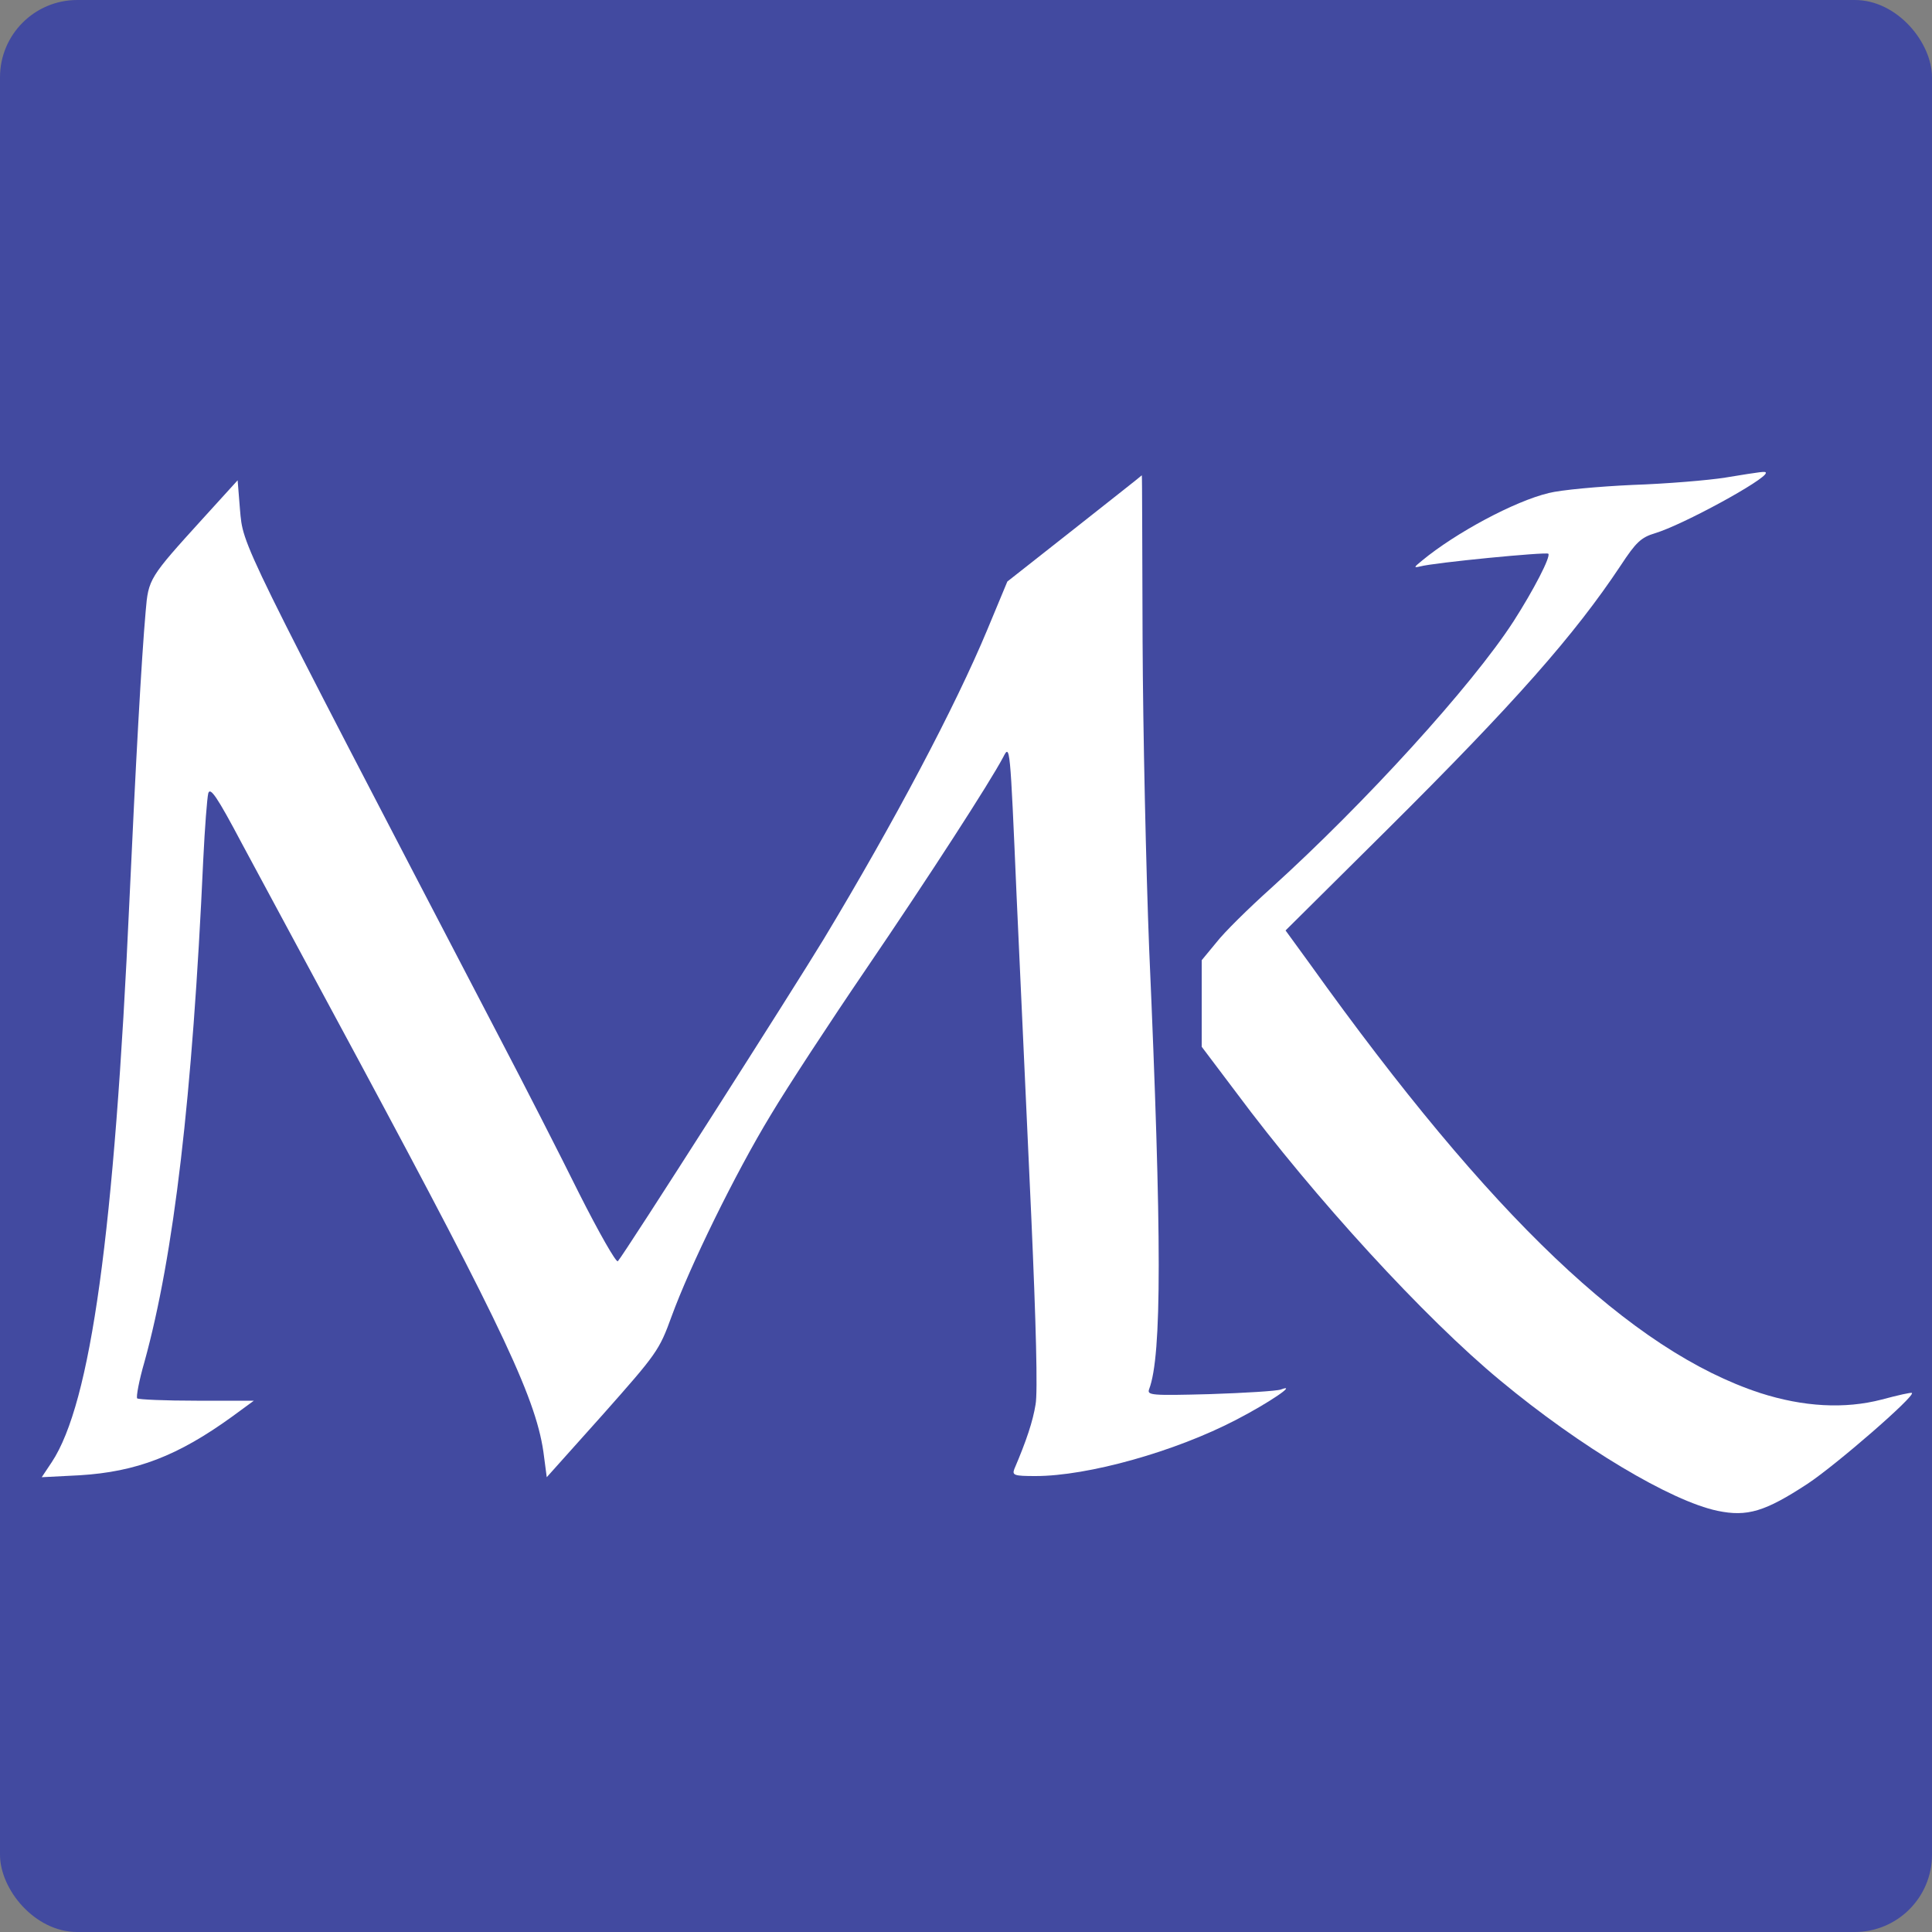 <?xml version="1.0" standalone="no"?>
<!DOCTYPE svg PUBLIC "-//W3C//DTD SVG 20010904//EN"
 "http://www.w3.org/TR/2001/REC-SVG-20010904/DTD/svg10.dtd">
<svg version="1.0" xmlns="http://www.w3.org/2000/svg"
 width="500pt" height="500pt" viewBox="0 0 500 500"
 preserveAspectRatio="xMidYMid meet">

  <rect x="0" y="0" width="500" height="500" fill="#808080" stroke="none"/>

  <!-- Background rectangle -->
  <rect x="0" y="0" width="500" height="500" rx="20" ry="20" fill="#424AA0" />


  <g transform="translate(0,500) scale(0.1,-0.1)"
     fill="#FFFFFF" stroke="none">

    <path d="M4465 3764 c-44 -7 -152 -16 -240 -19 -88 -4 -186 -13 -217 -21 -88
    -21 -241 -103 -328 -175 -21 -17 -22 -19 -5 -15 36 10 326 38 332 33 7 -7 -38
    -94 -90 -175 -108 -167 -385 -471 -627 -690 -58 -52 -122 -115 -142 -141 l-38
    -46 0 -112 0 -112 89 -118 c203 -273 489 -585 684 -746 207 -172 442 -312 562
    -337 77 -16 123 -2 233 70 74 49 279 227 270 235 -2 2 -37 -6 -78 -17 -96 -25
    -203 -19 -315 17 -332 109 -696 455 -1164 1109 l-64 88 263 261 c332 330 485
    504 604 683 40 61 53 73 89 84 71 21 287 139 287 156 0 5 -7 4 -105 -12z"/>

    <path d="M2781 3632 l-174 -137 -52 -125 c-83 -199 -240 -496 -423 -800 -75
    -124 -517 -817 -533 -834 -4 -5 -49 74 -100 175 -50 101 -144 285 -209 409
    -678 1301 -660 1264 -669 1362 l-6 75 -90 -99 c-139 -153 -141 -156 -148 -240
    -11 -124 -26 -398 -42 -748 -39 -860 -100 -1301 -201 -1454 l-26 -39 98 5
    c147 9 254 50 395 152 l56 41 -148 0 c-81 0 -150 3 -154 6 -3 4 5 47 19 95 76
    276 124 683 152 1299 4 83 10 160 13 172 5 17 23 -9 87 -130 45 -84 180 -334
    300 -557 381 -709 465 -887 482 -1030 l7 -53 145 162 c140 158 146 166 178
    254 47 129 164 369 257 522 43 72 153 240 245 375 166 244 321 484 356 550 18
    35 18 35 35 -360 10 -217 27 -591 38 -830 12 -271 17 -454 11 -485 -7 -43 -23
    -92 -55 -167 -6 -16 0 -18 55 -18 135 0 361 63 520 146 83 43 160 95 115 78
    -11 -4 -94 -9 -184 -12 -152 -4 -163 -3 -157 13 33 87 33 390 0 1140 -8 204
    -16 562 -17 798 -1 235 -1 427 -2 427 0 -1 -78 -62 -174 -138z"/>

  </g>
</svg>